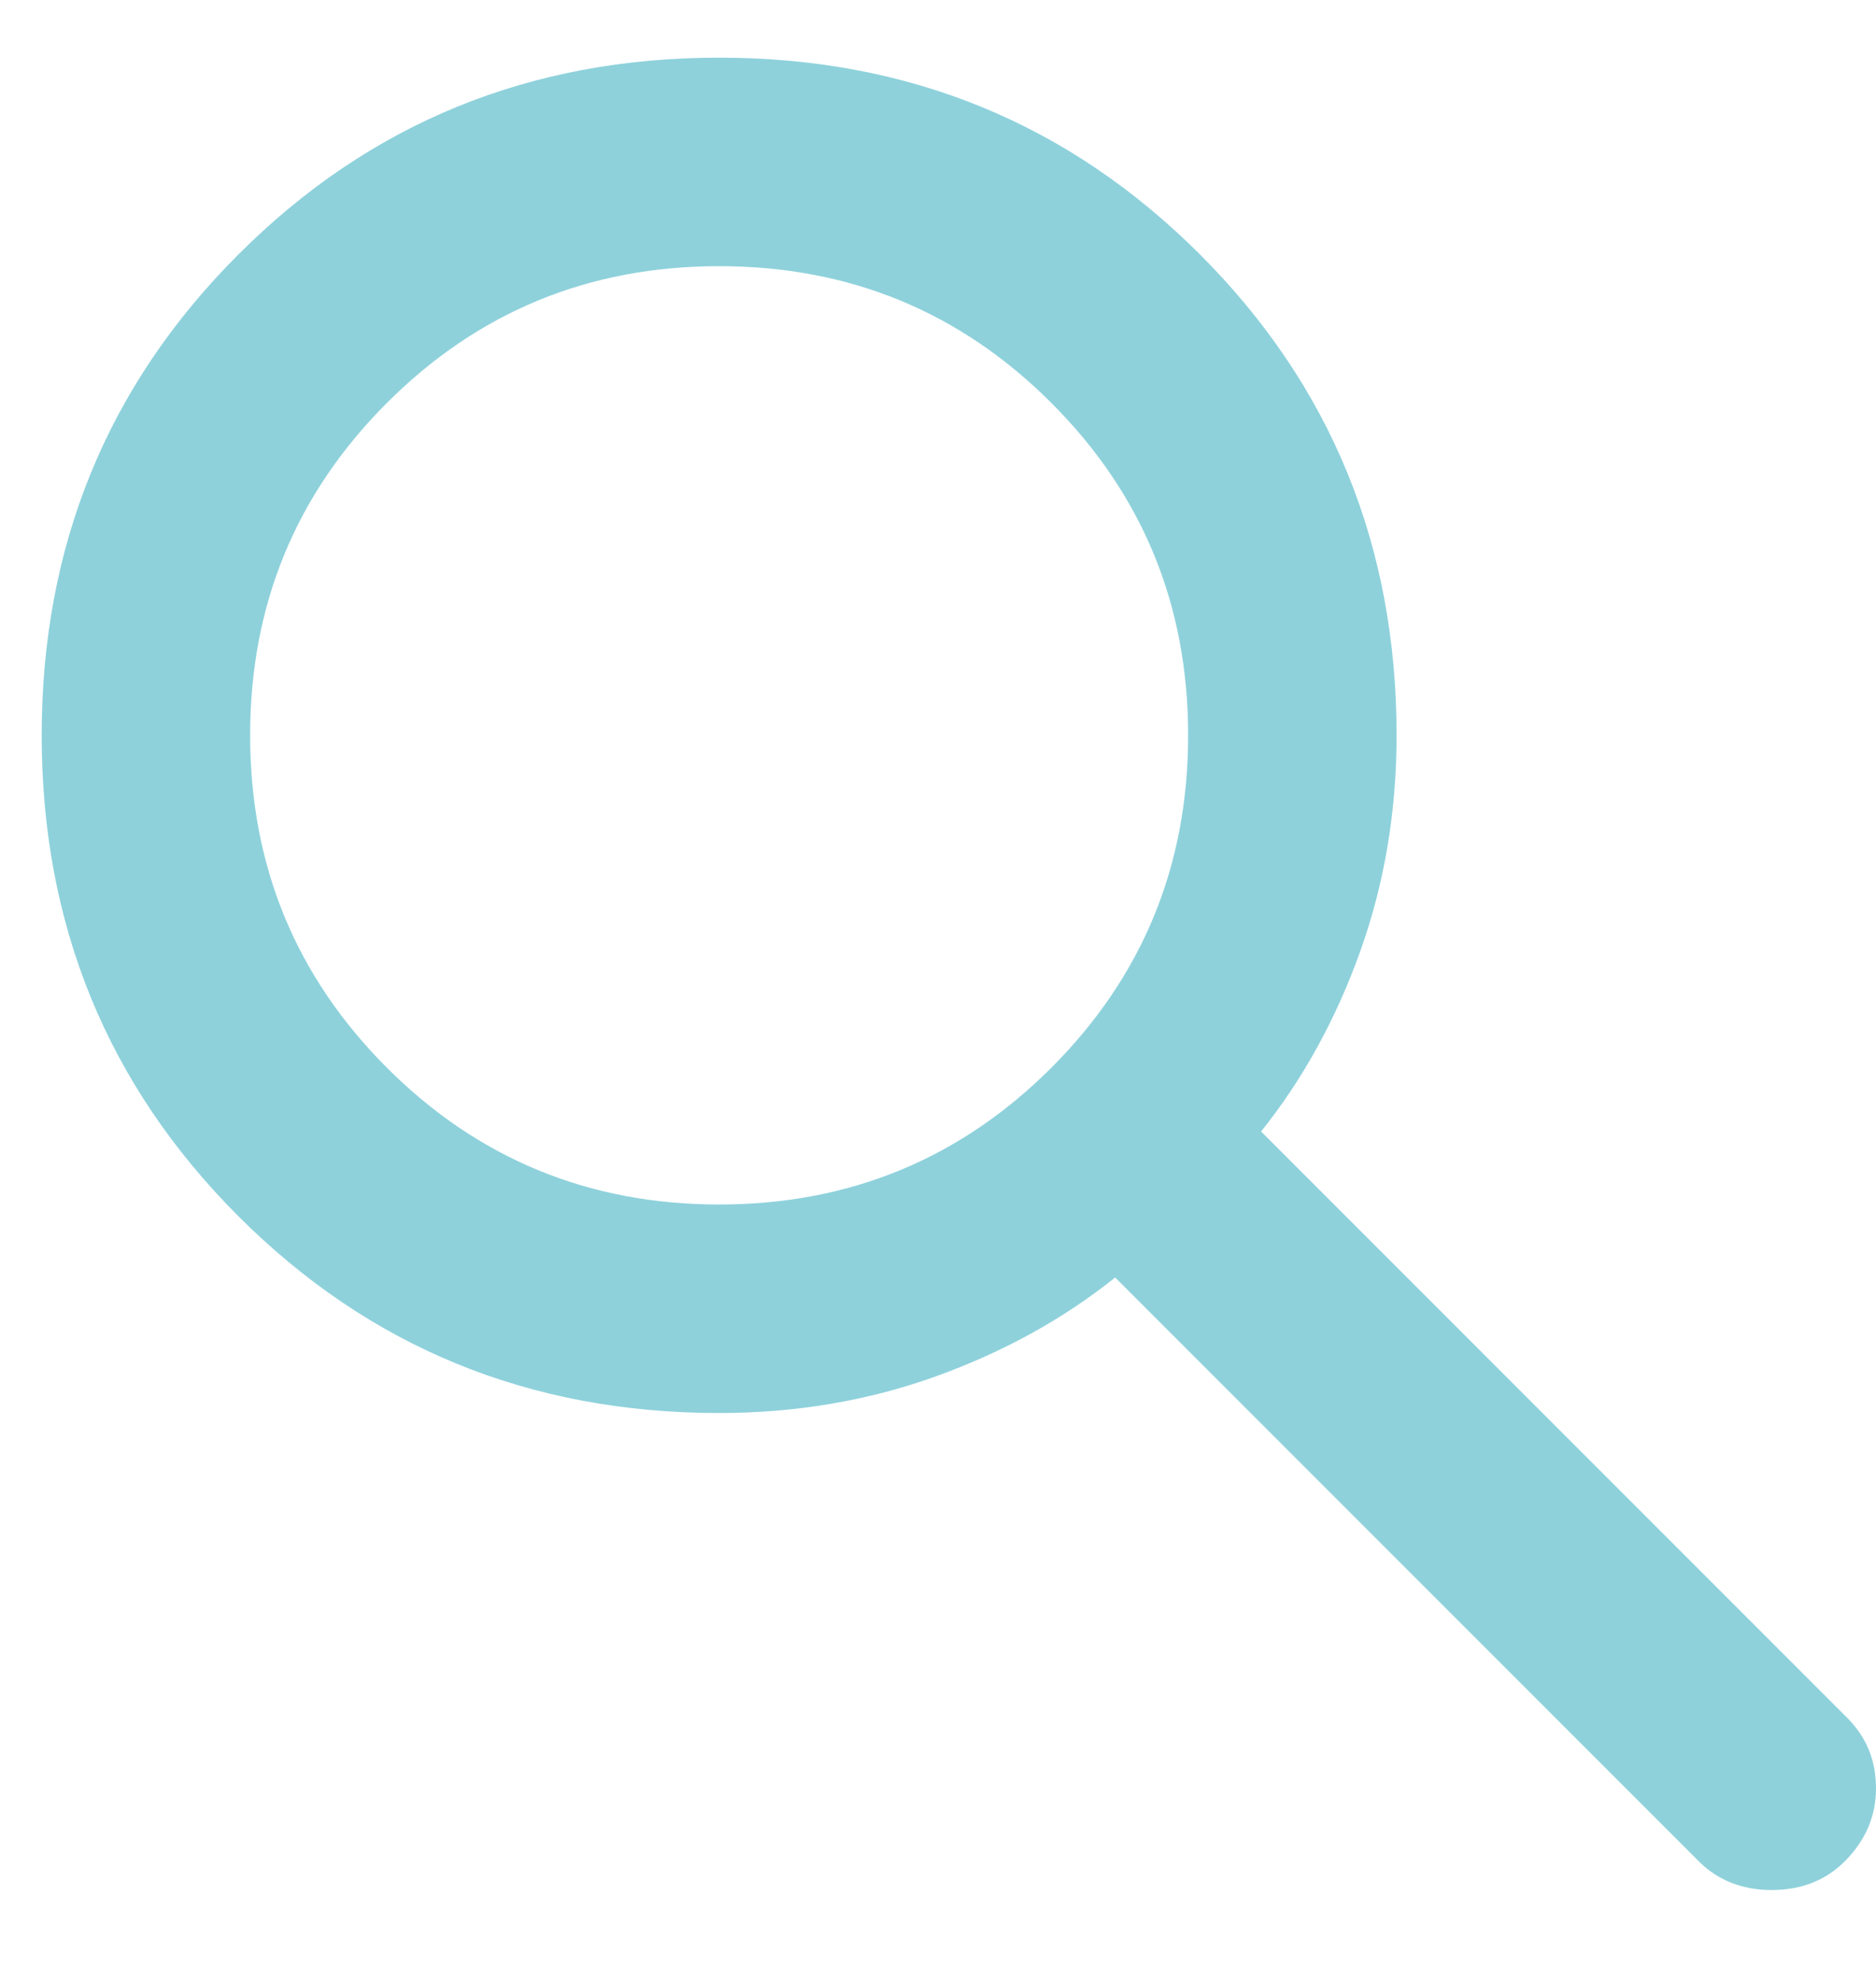 <svg width="18" height="19" viewBox="0 0 18 19" fill="none" xmlns="http://www.w3.org/2000/svg">
<path d="M16.3 17.853L10.7 12.253C10.2 12.653 9.625 12.969 8.975 13.203C8.325 13.436 7.633 13.553 6.9 13.553C5.083 13.553 3.546 12.924 2.288 11.666C1.029 10.407 0.4 8.869 0.4 7.053C0.4 5.236 1.029 3.698 2.288 2.44C3.546 1.182 5.083 0.553 6.9 0.553C8.717 0.553 10.254 1.182 11.513 2.44C12.771 3.698 13.4 5.236 13.4 7.053C13.4 7.786 13.283 8.478 13.05 9.128C12.817 9.778 12.5 10.353 12.1 10.853L17.725 16.478C17.908 16.661 18 16.886 18 17.153C18 17.419 17.9 17.653 17.7 17.853C17.517 18.036 17.283 18.128 17 18.128C16.717 18.128 16.483 18.036 16.3 17.853ZM6.9 11.553C8.15 11.553 9.213 11.115 10.088 10.241C10.963 9.365 11.4 8.303 11.4 7.053C11.4 5.803 10.963 4.74 10.088 3.865C9.213 2.99 8.15 2.553 6.9 2.553C5.65 2.553 4.587 2.99 3.712 3.865C2.837 4.74 2.4 5.803 2.4 7.053C2.4 8.303 2.837 9.365 3.712 10.241C4.587 11.115 5.65 11.553 6.9 11.553Z" fill="#8ED1DB"/>
</svg>
